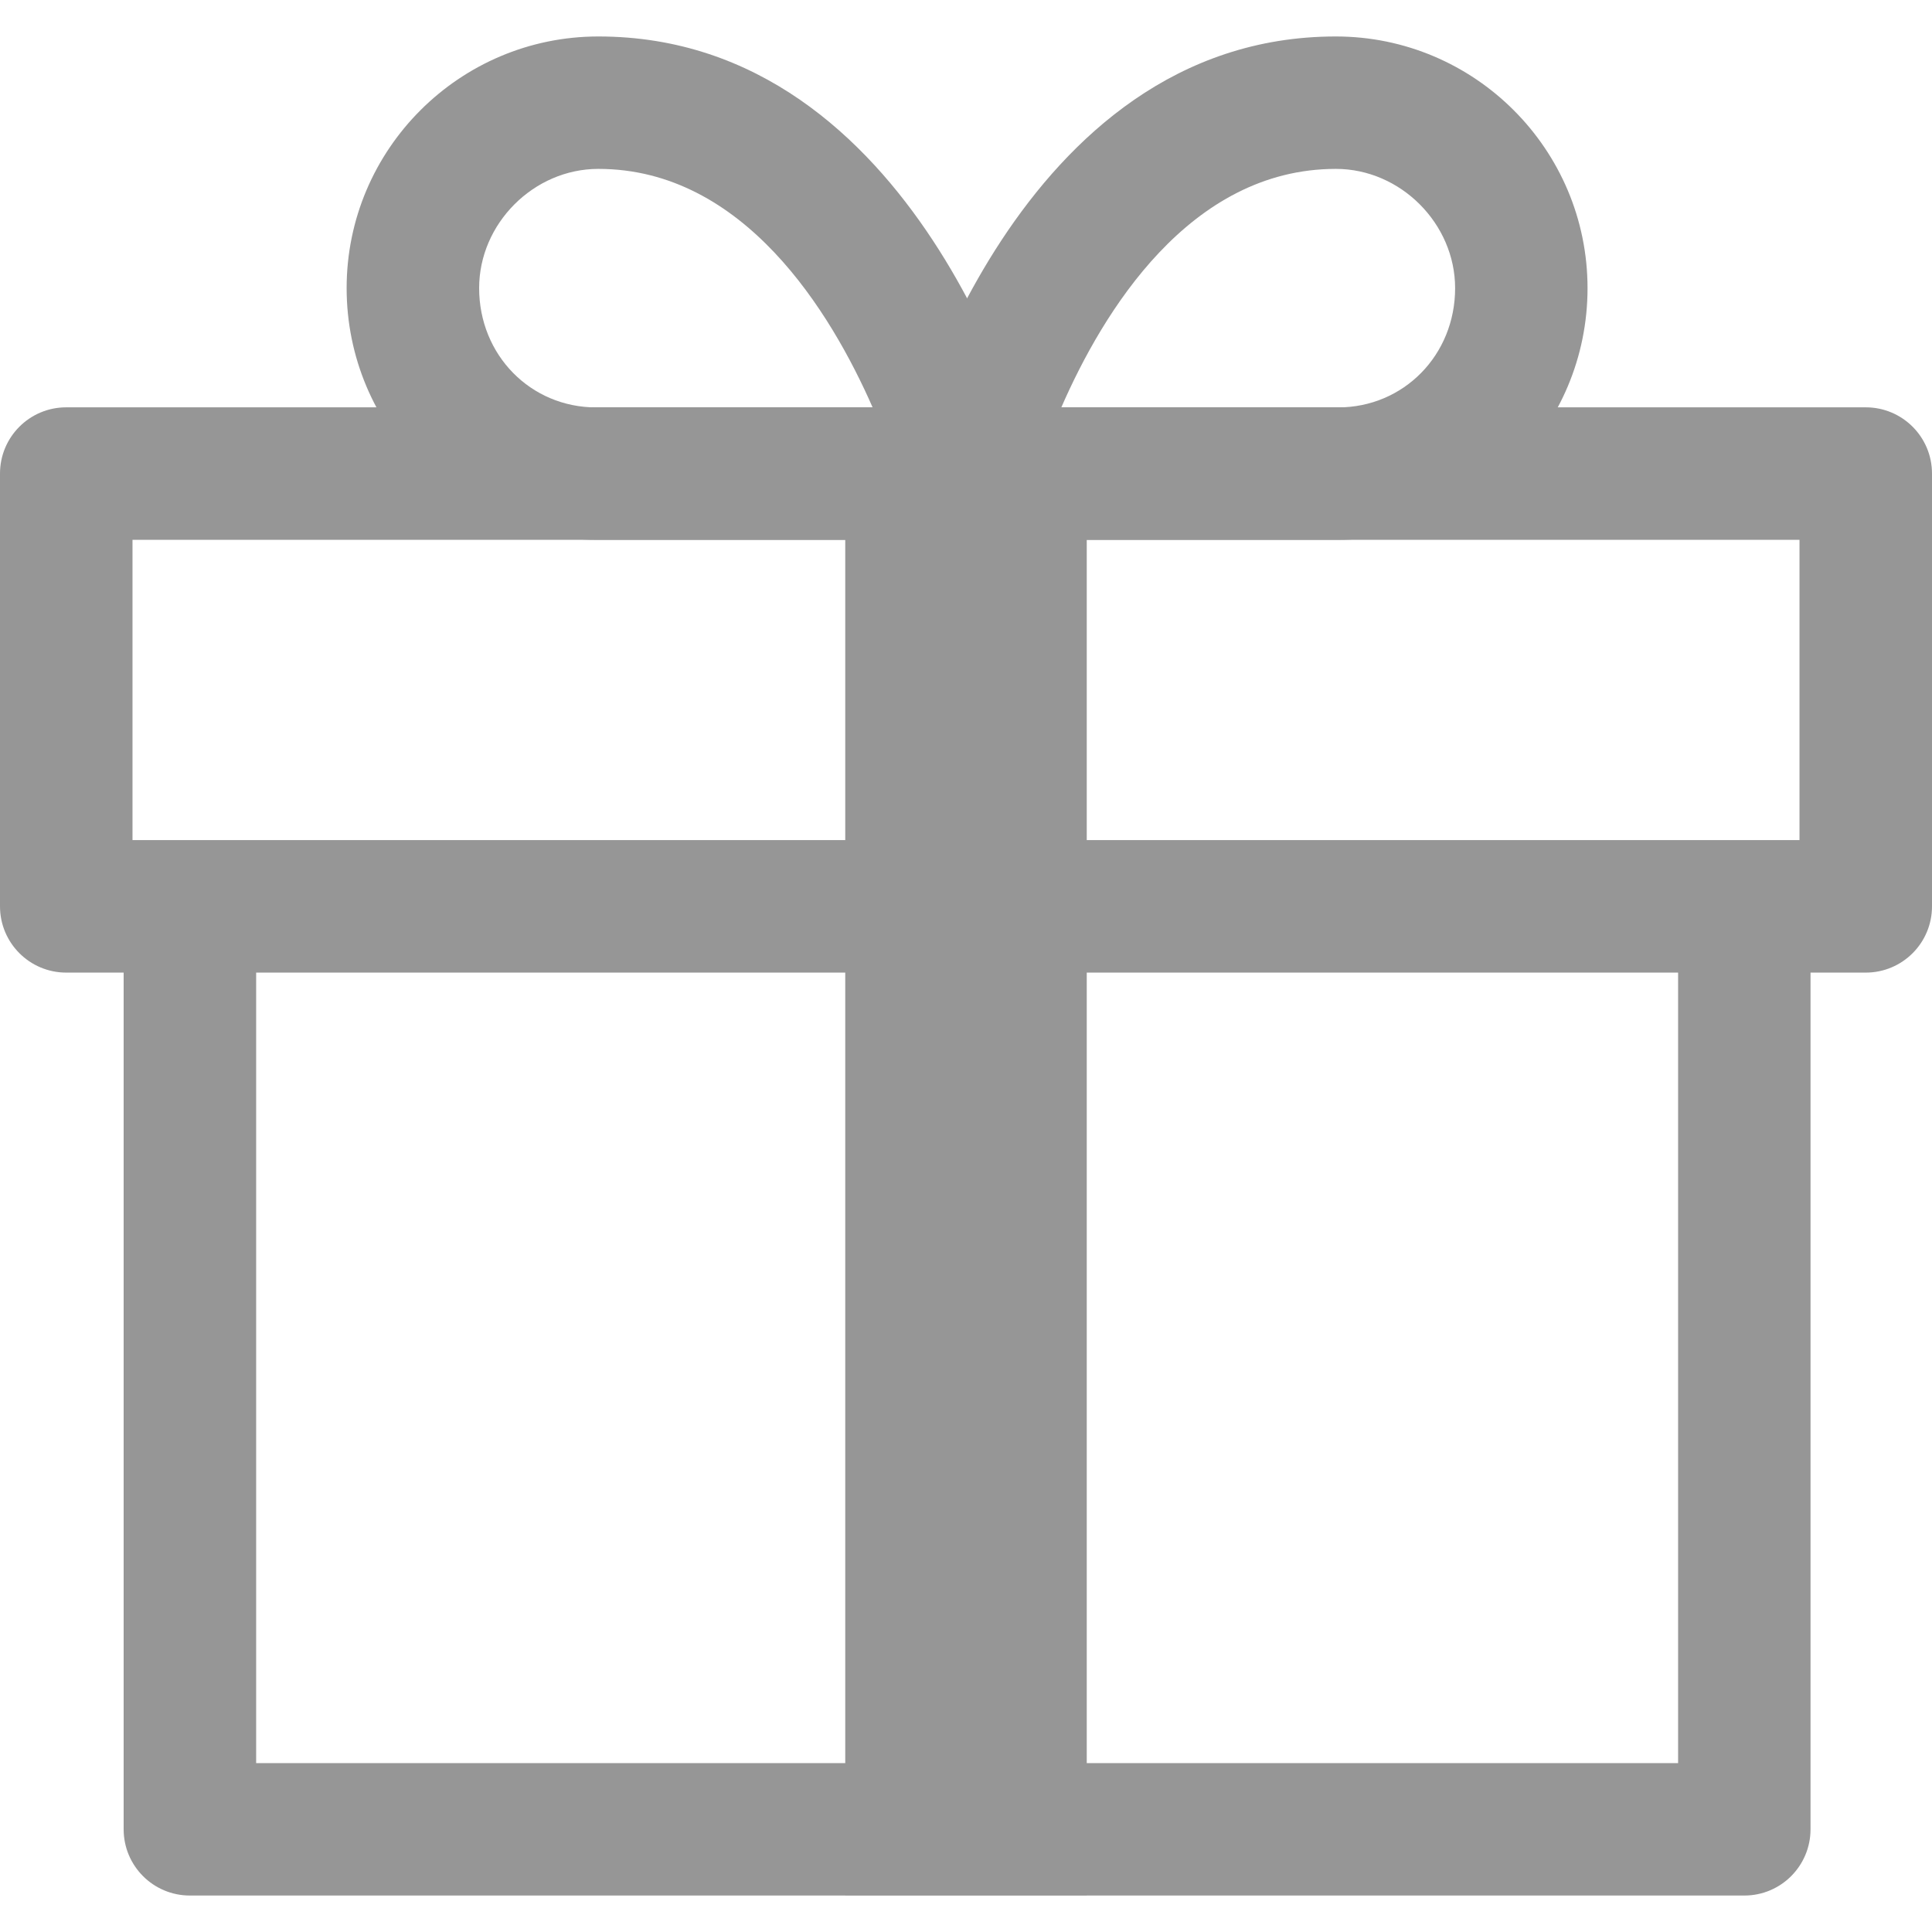 <svg width="24" height="24" viewBox="0 0 24 24" fill="none" xmlns="http://www.w3.org/2000/svg">
	<path d="M20.846 11.232V21.902H3.182V11.232H1.536V22.724C1.536 23.179 1.904 23.547 2.359 23.547H21.669C22.123 23.547 22.491 23.179 22.491 22.724V11.232H20.846Z" fill="#969696"/>
	<path d="M23.177 5.06H0.823C0.368 5.06 0 5.428 0 5.883V11.259C0 11.713 0.368 12.082 0.823 12.082H23.177C23.632 12.082 24 11.714 24 11.259V5.883C24 5.428 23.632 5.06 23.177 5.06ZM22.354 10.436H1.646V6.706H22.354V10.436H22.354Z" fill="#969696"/>
	<path d="M12.81 5.675C12.754 5.462 11.396 0.453 7.433 0.453C5.709 0.453 4.306 1.855 4.306 3.579C4.306 5.304 5.697 6.706 7.406 6.706H12.014C12.268 6.706 12.509 6.588 12.665 6.386C12.821 6.184 12.874 5.922 12.81 5.675ZM7.406 5.061C6.591 5.061 5.952 4.41 5.952 3.579C5.952 2.777 6.63 2.098 7.433 2.098C9.239 2.098 10.32 3.877 10.84 5.061H7.406V5.061Z" fill="#969696"/>
	<path d="M16.594 0.453C12.631 0.453 11.274 5.462 11.218 5.675C11.153 5.922 11.207 6.184 11.362 6.386C11.518 6.588 11.759 6.706 12.014 6.706H16.622C18.331 6.706 19.721 5.304 19.721 3.58C19.721 1.855 18.319 0.453 16.594 0.453ZM16.622 5.061H13.184C13.7 3.877 14.778 2.098 16.595 2.098C17.397 2.098 18.076 2.777 18.076 3.58C18.076 4.41 17.437 5.061 16.622 5.061Z" fill="#969696"/>
	<path d="M13.5 6H10.5V23.543H13.5V6Z" fill="#969696"/>
</svg>
